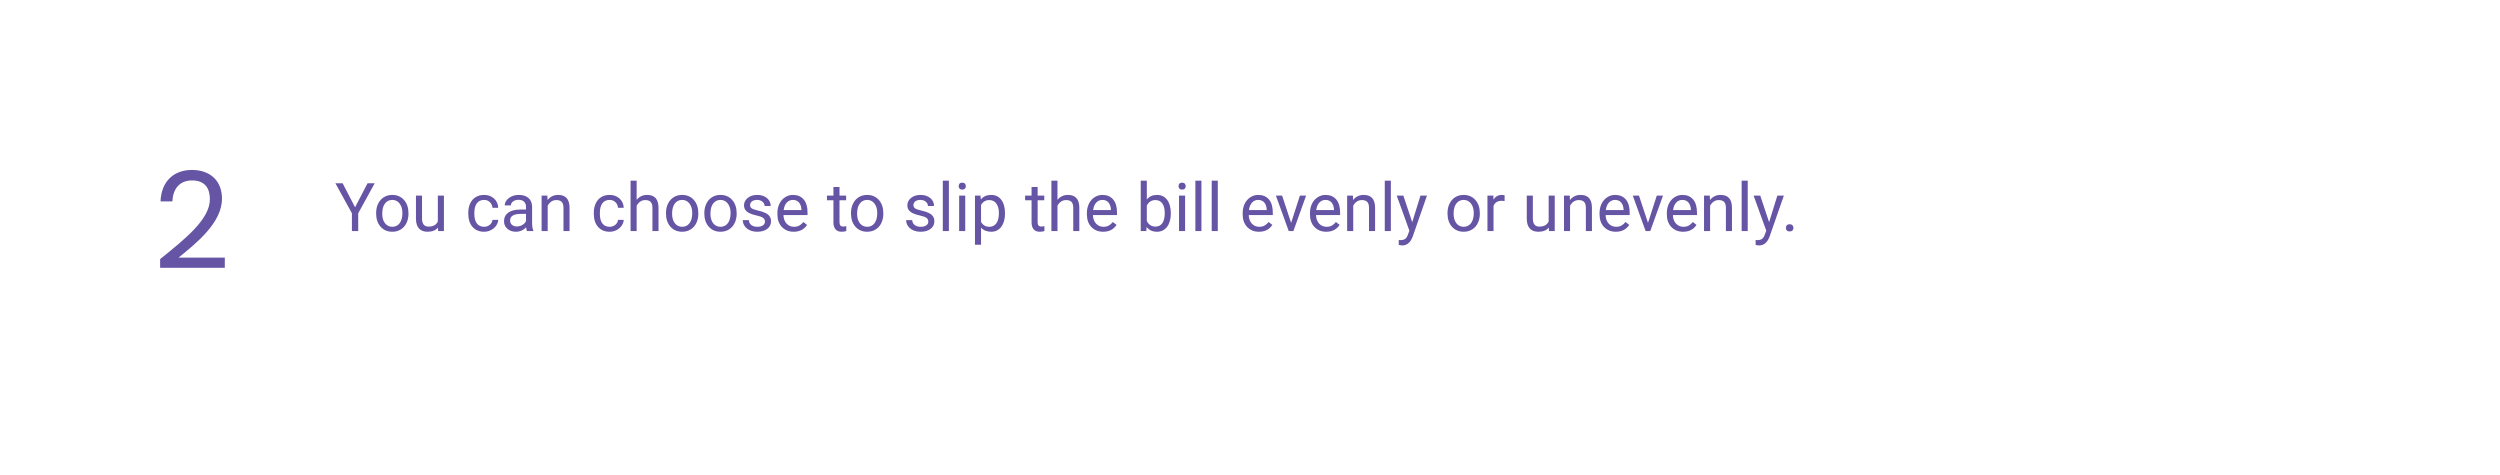 <svg width="595" height="113" viewBox="0 0 595 113" fill="none" xmlns="http://www.w3.org/2000/svg">
<g filter="url(#filter0_d)">
<rect x="19" y="16" width="556.56" height="75" rx="24" fill="white"/>
</g>
<path d="M84.505 49.336L87.474 43.625H89.177L85.255 50.758V55H83.755V50.758L79.833 43.625H81.552L84.505 49.336ZM89.52 50.695C89.52 49.867 89.682 49.122 90.005 48.461C90.333 47.8 90.786 47.289 91.364 46.93C91.948 46.57 92.612 46.391 93.356 46.391C94.507 46.391 95.437 46.789 96.145 47.586C96.859 48.383 97.216 49.443 97.216 50.766V50.867C97.216 51.69 97.057 52.43 96.739 53.086C96.427 53.737 95.976 54.245 95.388 54.609C94.804 54.974 94.132 55.156 93.372 55.156C92.226 55.156 91.296 54.758 90.583 53.961C89.875 53.164 89.52 52.109 89.52 50.797V50.695ZM90.974 50.867C90.974 51.805 91.19 52.557 91.622 53.125C92.06 53.693 92.643 53.977 93.372 53.977C94.106 53.977 94.69 53.69 95.122 53.117C95.554 52.539 95.77 51.732 95.77 50.695C95.77 49.768 95.549 49.018 95.106 48.445C94.669 47.867 94.086 47.578 93.356 47.578C92.643 47.578 92.067 47.862 91.63 48.43C91.192 48.997 90.974 49.81 90.974 50.867ZM104.247 54.164C103.685 54.825 102.859 55.156 101.771 55.156C100.869 55.156 100.182 54.896 99.708 54.375C99.239 53.849 99.002 53.073 98.997 52.047V46.547H100.442V52.008C100.442 53.289 100.963 53.93 102.005 53.93C103.109 53.93 103.843 53.518 104.208 52.695V46.547H105.653V55H104.278L104.247 54.164ZM115.216 53.977C115.731 53.977 116.182 53.82 116.567 53.508C116.953 53.195 117.166 52.805 117.208 52.336H118.575C118.549 52.82 118.382 53.281 118.075 53.719C117.768 54.156 117.356 54.505 116.841 54.766C116.33 55.026 115.789 55.156 115.216 55.156C114.065 55.156 113.148 54.773 112.466 54.008C111.789 53.237 111.45 52.185 111.45 50.852V50.609C111.45 49.786 111.601 49.055 111.903 48.414C112.205 47.773 112.638 47.276 113.2 46.922C113.768 46.568 114.437 46.391 115.208 46.391C116.156 46.391 116.942 46.675 117.567 47.242C118.198 47.81 118.534 48.547 118.575 49.453H117.208C117.166 48.906 116.958 48.458 116.583 48.109C116.213 47.755 115.755 47.578 115.208 47.578C114.474 47.578 113.903 47.844 113.497 48.375C113.096 48.901 112.896 49.664 112.896 50.664V50.938C112.896 51.911 113.096 52.661 113.497 53.188C113.898 53.714 114.471 53.977 115.216 53.977ZM125.419 55C125.336 54.833 125.268 54.536 125.216 54.109C124.544 54.807 123.742 55.156 122.81 55.156C121.976 55.156 121.291 54.922 120.755 54.453C120.224 53.979 119.958 53.38 119.958 52.656C119.958 51.776 120.291 51.094 120.958 50.609C121.63 50.12 122.573 49.875 123.786 49.875H125.192V49.211C125.192 48.706 125.041 48.305 124.739 48.008C124.437 47.706 123.992 47.555 123.403 47.555C122.888 47.555 122.455 47.685 122.106 47.945C121.757 48.206 121.583 48.521 121.583 48.891H120.13C120.13 48.469 120.278 48.062 120.575 47.672C120.877 47.276 121.284 46.964 121.794 46.734C122.31 46.505 122.875 46.391 123.489 46.391C124.463 46.391 125.226 46.635 125.778 47.125C126.33 47.609 126.617 48.279 126.638 49.133V53.023C126.638 53.8 126.737 54.417 126.935 54.875V55H125.419ZM123.021 53.898C123.474 53.898 123.903 53.781 124.31 53.547C124.716 53.312 125.01 53.008 125.192 52.633V50.898H124.06C122.289 50.898 121.403 51.417 121.403 52.453C121.403 52.906 121.554 53.26 121.856 53.516C122.159 53.771 122.547 53.898 123.021 53.898ZM130.271 46.547L130.317 47.609C130.963 46.797 131.807 46.391 132.849 46.391C134.635 46.391 135.536 47.398 135.552 49.414V55H134.106V49.406C134.101 48.797 133.961 48.346 133.685 48.055C133.414 47.763 132.989 47.617 132.411 47.617C131.942 47.617 131.531 47.742 131.177 47.992C130.823 48.242 130.547 48.57 130.349 48.977V55H128.903V46.547H130.271ZM145.091 53.977C145.606 53.977 146.057 53.82 146.442 53.508C146.828 53.195 147.041 52.805 147.083 52.336H148.45C148.424 52.82 148.257 53.281 147.95 53.719C147.643 54.156 147.231 54.505 146.716 54.766C146.205 55.026 145.664 55.156 145.091 55.156C143.94 55.156 143.023 54.773 142.341 54.008C141.664 53.237 141.325 52.185 141.325 50.852V50.609C141.325 49.786 141.476 49.055 141.778 48.414C142.08 47.773 142.513 47.276 143.075 46.922C143.643 46.568 144.312 46.391 145.083 46.391C146.031 46.391 146.817 46.675 147.442 47.242C148.073 47.81 148.409 48.547 148.45 49.453H147.083C147.041 48.906 146.833 48.458 146.458 48.109C146.088 47.755 145.63 47.578 145.083 47.578C144.349 47.578 143.778 47.844 143.372 48.375C142.971 48.901 142.771 49.664 142.771 50.664V50.938C142.771 51.911 142.971 52.661 143.372 53.188C143.773 53.714 144.346 53.977 145.091 53.977ZM151.521 47.57C152.161 46.784 152.994 46.391 154.021 46.391C155.807 46.391 156.708 47.398 156.724 49.414V55H155.278V49.406C155.273 48.797 155.132 48.346 154.856 48.055C154.586 47.763 154.161 47.617 153.583 47.617C153.114 47.617 152.703 47.742 152.349 47.992C151.994 48.242 151.718 48.57 151.521 48.977V55H150.075V43H151.521V47.57ZM158.505 50.695C158.505 49.867 158.666 49.122 158.989 48.461C159.317 47.8 159.771 47.289 160.349 46.93C160.932 46.57 161.596 46.391 162.341 46.391C163.492 46.391 164.422 46.789 165.13 47.586C165.843 48.383 166.2 49.443 166.2 50.766V50.867C166.2 51.69 166.041 52.43 165.724 53.086C165.411 53.737 164.961 54.245 164.372 54.609C163.789 54.974 163.117 55.156 162.356 55.156C161.211 55.156 160.281 54.758 159.567 53.961C158.859 53.164 158.505 52.109 158.505 50.797V50.695ZM159.958 50.867C159.958 51.805 160.174 52.557 160.606 53.125C161.044 53.693 161.627 53.977 162.356 53.977C163.091 53.977 163.674 53.69 164.106 53.117C164.539 52.539 164.755 51.732 164.755 50.695C164.755 49.768 164.534 49.018 164.091 48.445C163.653 47.867 163.07 47.578 162.341 47.578C161.627 47.578 161.052 47.862 160.614 48.43C160.177 48.997 159.958 49.81 159.958 50.867ZM167.63 50.695C167.63 49.867 167.791 49.122 168.114 48.461C168.442 47.8 168.896 47.289 169.474 46.93C170.057 46.57 170.721 46.391 171.466 46.391C172.617 46.391 173.547 46.789 174.255 47.586C174.968 48.383 175.325 49.443 175.325 50.766V50.867C175.325 51.69 175.166 52.43 174.849 53.086C174.536 53.737 174.086 54.245 173.497 54.609C172.914 54.974 172.242 55.156 171.481 55.156C170.336 55.156 169.406 54.758 168.692 53.961C167.984 53.164 167.63 52.109 167.63 50.797V50.695ZM169.083 50.867C169.083 51.805 169.299 52.557 169.731 53.125C170.169 53.693 170.752 53.977 171.481 53.977C172.216 53.977 172.799 53.69 173.231 53.117C173.664 52.539 173.88 51.732 173.88 50.695C173.88 49.768 173.659 49.018 173.216 48.445C172.778 47.867 172.195 47.578 171.466 47.578C170.752 47.578 170.177 47.862 169.739 48.43C169.302 48.997 169.083 49.81 169.083 50.867ZM182.06 52.758C182.06 52.367 181.911 52.065 181.614 51.852C181.323 51.633 180.81 51.445 180.075 51.289C179.346 51.133 178.765 50.945 178.333 50.727C177.906 50.508 177.588 50.247 177.38 49.945C177.177 49.643 177.075 49.284 177.075 48.867C177.075 48.175 177.367 47.589 177.95 47.109C178.539 46.63 179.289 46.391 180.2 46.391C181.159 46.391 181.935 46.638 182.528 47.133C183.127 47.628 183.427 48.26 183.427 49.031H181.974C181.974 48.635 181.804 48.294 181.466 48.008C181.132 47.721 180.711 47.578 180.2 47.578C179.674 47.578 179.263 47.693 178.966 47.922C178.669 48.151 178.521 48.45 178.521 48.82C178.521 49.169 178.659 49.432 178.935 49.609C179.211 49.786 179.708 49.956 180.427 50.117C181.151 50.279 181.737 50.471 182.185 50.695C182.632 50.919 182.963 51.19 183.177 51.508C183.396 51.82 183.505 52.203 183.505 52.656C183.505 53.411 183.203 54.018 182.599 54.477C181.994 54.93 181.211 55.156 180.247 55.156C179.57 55.156 178.971 55.036 178.45 54.797C177.929 54.557 177.521 54.224 177.224 53.797C176.932 53.365 176.786 52.898 176.786 52.398H178.231C178.257 52.883 178.45 53.268 178.81 53.555C179.174 53.836 179.653 53.977 180.247 53.977C180.794 53.977 181.231 53.867 181.56 53.648C181.893 53.425 182.06 53.128 182.06 52.758ZM188.896 55.156C187.75 55.156 186.817 54.781 186.099 54.031C185.38 53.276 185.021 52.268 185.021 51.008V50.742C185.021 49.904 185.179 49.156 185.497 48.5C185.82 47.839 186.268 47.323 186.841 46.953C187.419 46.578 188.044 46.391 188.716 46.391C189.815 46.391 190.669 46.753 191.278 47.477C191.888 48.2 192.192 49.237 192.192 50.586V51.188H186.466C186.487 52.021 186.729 52.695 187.192 53.211C187.661 53.721 188.255 53.977 188.974 53.977C189.484 53.977 189.916 53.872 190.271 53.664C190.625 53.456 190.935 53.18 191.2 52.836L192.083 53.523C191.375 54.612 190.312 55.156 188.896 55.156ZM188.716 47.578C188.132 47.578 187.643 47.792 187.247 48.219C186.851 48.641 186.606 49.234 186.513 50H190.747V49.891C190.705 49.156 190.507 48.589 190.153 48.188C189.799 47.781 189.32 47.578 188.716 47.578ZM199.802 44.5V46.547H201.38V47.664H199.802V52.906C199.802 53.245 199.872 53.5 200.013 53.672C200.153 53.839 200.393 53.922 200.731 53.922C200.898 53.922 201.127 53.891 201.419 53.828V55C201.039 55.104 200.669 55.156 200.31 55.156C199.664 55.156 199.177 54.961 198.849 54.57C198.521 54.18 198.356 53.625 198.356 52.906V47.664H196.817V46.547H198.356V44.5H199.802ZM202.536 50.695C202.536 49.867 202.698 49.122 203.021 48.461C203.349 47.8 203.802 47.289 204.38 46.93C204.963 46.57 205.627 46.391 206.372 46.391C207.523 46.391 208.453 46.789 209.161 47.586C209.875 48.383 210.231 49.443 210.231 50.766V50.867C210.231 51.69 210.073 52.43 209.755 53.086C209.442 53.737 208.992 54.245 208.403 54.609C207.82 54.974 207.148 55.156 206.388 55.156C205.242 55.156 204.312 54.758 203.599 53.961C202.89 53.164 202.536 52.109 202.536 50.797V50.695ZM203.989 50.867C203.989 51.805 204.205 52.557 204.638 53.125C205.075 53.693 205.659 53.977 206.388 53.977C207.122 53.977 207.705 53.69 208.138 53.117C208.57 52.539 208.786 51.732 208.786 50.695C208.786 49.768 208.565 49.018 208.122 48.445C207.685 47.867 207.101 47.578 206.372 47.578C205.659 47.578 205.083 47.862 204.646 48.43C204.208 48.997 203.989 49.81 203.989 50.867ZM220.935 52.758C220.935 52.367 220.786 52.065 220.489 51.852C220.198 51.633 219.685 51.445 218.95 51.289C218.221 51.133 217.64 50.945 217.208 50.727C216.781 50.508 216.463 50.247 216.255 49.945C216.052 49.643 215.95 49.284 215.95 48.867C215.95 48.175 216.242 47.589 216.825 47.109C217.414 46.63 218.164 46.391 219.075 46.391C220.034 46.391 220.81 46.638 221.403 47.133C222.002 47.628 222.302 48.26 222.302 49.031H220.849C220.849 48.635 220.679 48.294 220.341 48.008C220.007 47.721 219.586 47.578 219.075 47.578C218.549 47.578 218.138 47.693 217.841 47.922C217.544 48.151 217.396 48.45 217.396 48.82C217.396 49.169 217.534 49.432 217.81 49.609C218.086 49.786 218.583 49.956 219.302 50.117C220.026 50.279 220.612 50.471 221.06 50.695C221.507 50.919 221.838 51.19 222.052 51.508C222.271 51.82 222.38 52.203 222.38 52.656C222.38 53.411 222.078 54.018 221.474 54.477C220.869 54.93 220.086 55.156 219.122 55.156C218.445 55.156 217.846 55.036 217.325 54.797C216.804 54.557 216.396 54.224 216.099 53.797C215.807 53.365 215.661 52.898 215.661 52.398H217.106C217.132 52.883 217.325 53.268 217.685 53.555C218.049 53.836 218.528 53.977 219.122 53.977C219.669 53.977 220.106 53.867 220.435 53.648C220.768 53.425 220.935 53.128 220.935 52.758ZM225.833 55H224.388V43H225.833V55ZM229.724 55H228.278V46.547H229.724V55ZM228.161 44.305C228.161 44.07 228.231 43.872 228.372 43.711C228.518 43.55 228.731 43.469 229.013 43.469C229.294 43.469 229.507 43.55 229.653 43.711C229.799 43.872 229.872 44.07 229.872 44.305C229.872 44.539 229.799 44.734 229.653 44.891C229.507 45.047 229.294 45.125 229.013 45.125C228.731 45.125 228.518 45.047 228.372 44.891C228.231 44.734 228.161 44.539 228.161 44.305ZM239.185 50.867C239.185 52.154 238.89 53.19 238.302 53.977C237.713 54.763 236.916 55.156 235.911 55.156C234.885 55.156 234.078 54.831 233.489 54.18V58.25H232.044V46.547H233.364L233.435 47.484C234.023 46.755 234.841 46.391 235.888 46.391C236.903 46.391 237.705 46.773 238.294 47.539C238.888 48.305 239.185 49.37 239.185 50.734V50.867ZM237.739 50.703C237.739 49.75 237.536 48.997 237.13 48.445C236.724 47.893 236.166 47.617 235.458 47.617C234.583 47.617 233.927 48.005 233.489 48.781V52.82C233.922 53.591 234.583 53.977 235.474 53.977C236.166 53.977 236.716 53.703 237.122 53.156C237.534 52.604 237.739 51.786 237.739 50.703ZM246.958 44.5V46.547H248.536V47.664H246.958V52.906C246.958 53.245 247.028 53.5 247.169 53.672C247.31 53.839 247.549 53.922 247.888 53.922C248.054 53.922 248.284 53.891 248.575 53.828V55C248.195 55.104 247.825 55.156 247.466 55.156C246.82 55.156 246.333 54.961 246.005 54.57C245.677 54.18 245.513 53.625 245.513 52.906V47.664H243.974V46.547H245.513V44.5H246.958ZM251.677 47.57C252.317 46.784 253.151 46.391 254.177 46.391C255.963 46.391 256.864 47.398 256.88 49.414V55H255.435V49.406C255.429 48.797 255.289 48.346 255.013 48.055C254.742 47.763 254.317 47.617 253.739 47.617C253.271 47.617 252.859 47.742 252.505 47.992C252.151 48.242 251.875 48.57 251.677 48.977V55H250.231V43H251.677V47.57ZM262.552 55.156C261.406 55.156 260.474 54.781 259.755 54.031C259.036 53.276 258.677 52.268 258.677 51.008V50.742C258.677 49.904 258.836 49.156 259.153 48.5C259.476 47.839 259.924 47.323 260.497 46.953C261.075 46.578 261.7 46.391 262.372 46.391C263.471 46.391 264.325 46.753 264.935 47.477C265.544 48.2 265.849 49.237 265.849 50.586V51.188H260.122C260.143 52.021 260.385 52.695 260.849 53.211C261.317 53.721 261.911 53.977 262.63 53.977C263.14 53.977 263.573 53.872 263.927 53.664C264.281 53.456 264.591 53.18 264.856 52.836L265.739 53.523C265.031 54.612 263.968 55.156 262.552 55.156ZM262.372 47.578C261.789 47.578 261.299 47.792 260.903 48.219C260.507 48.641 260.263 49.234 260.169 50H264.403V49.891C264.362 49.156 264.164 48.589 263.81 48.188C263.455 47.781 262.976 47.578 262.372 47.578ZM278.653 50.867C278.653 52.159 278.356 53.198 277.763 53.984C277.169 54.766 276.372 55.156 275.372 55.156C274.304 55.156 273.479 54.779 272.896 54.023L272.825 55H271.497V43H272.942V47.477C273.526 46.753 274.33 46.391 275.356 46.391C276.382 46.391 277.187 46.779 277.771 47.555C278.359 48.331 278.653 49.393 278.653 50.742V50.867ZM277.208 50.703C277.208 49.719 277.018 48.958 276.638 48.422C276.257 47.885 275.711 47.617 274.997 47.617C274.044 47.617 273.359 48.06 272.942 48.945V52.602C273.385 53.487 274.075 53.93 275.013 53.93C275.705 53.93 276.244 53.661 276.63 53.125C277.015 52.589 277.208 51.781 277.208 50.703ZM282.052 55H280.606V46.547H282.052V55ZM280.489 44.305C280.489 44.07 280.56 43.872 280.7 43.711C280.846 43.55 281.06 43.469 281.341 43.469C281.622 43.469 281.836 43.55 281.981 43.711C282.127 43.872 282.2 44.07 282.2 44.305C282.2 44.539 282.127 44.734 281.981 44.891C281.836 45.047 281.622 45.125 281.341 45.125C281.06 45.125 280.846 45.047 280.7 44.891C280.56 44.734 280.489 44.539 280.489 44.305ZM285.942 55H284.497V43H285.942V55ZM289.833 55H288.388V43H289.833V55ZM299.63 55.156C298.484 55.156 297.552 54.781 296.833 54.031C296.114 53.276 295.755 52.268 295.755 51.008V50.742C295.755 49.904 295.914 49.156 296.231 48.5C296.554 47.839 297.002 47.323 297.575 46.953C298.153 46.578 298.778 46.391 299.45 46.391C300.549 46.391 301.403 46.753 302.013 47.477C302.622 48.2 302.927 49.237 302.927 50.586V51.188H297.2C297.221 52.021 297.463 52.695 297.927 53.211C298.396 53.721 298.989 53.977 299.708 53.977C300.218 53.977 300.651 53.872 301.005 53.664C301.359 53.456 301.669 53.18 301.935 52.836L302.817 53.523C302.109 54.612 301.047 55.156 299.63 55.156ZM299.45 47.578C298.867 47.578 298.377 47.792 297.981 48.219C297.586 48.641 297.341 49.234 297.247 50H301.481V49.891C301.44 49.156 301.242 48.589 300.888 48.188C300.534 47.781 300.054 47.578 299.45 47.578ZM307.286 53.039L309.38 46.547H310.856L307.825 55H306.724L303.661 46.547H305.138L307.286 53.039ZM315.646 55.156C314.5 55.156 313.567 54.781 312.849 54.031C312.13 53.276 311.771 52.268 311.771 51.008V50.742C311.771 49.904 311.929 49.156 312.247 48.5C312.57 47.839 313.018 47.323 313.591 46.953C314.169 46.578 314.794 46.391 315.466 46.391C316.565 46.391 317.419 46.753 318.028 47.477C318.638 48.2 318.942 49.237 318.942 50.586V51.188H313.216C313.237 52.021 313.479 52.695 313.942 53.211C314.411 53.721 315.005 53.977 315.724 53.977C316.234 53.977 316.666 53.872 317.021 53.664C317.375 53.456 317.685 53.18 317.95 52.836L318.833 53.523C318.125 54.612 317.062 55.156 315.646 55.156ZM315.466 47.578C314.882 47.578 314.393 47.792 313.997 48.219C313.601 48.641 313.356 49.234 313.263 50H317.497V49.891C317.455 49.156 317.257 48.589 316.903 48.188C316.549 47.781 316.07 47.578 315.466 47.578ZM321.989 46.547L322.036 47.609C322.682 46.797 323.526 46.391 324.567 46.391C326.354 46.391 327.255 47.398 327.271 49.414V55H325.825V49.406C325.82 48.797 325.679 48.346 325.403 48.055C325.132 47.763 324.708 47.617 324.13 47.617C323.661 47.617 323.25 47.742 322.896 47.992C322.541 48.242 322.265 48.57 322.067 48.977V55H320.622V46.547H321.989ZM331.021 55H329.575V43H331.021V55ZM336.106 52.883L338.075 46.547H339.622L336.224 56.305C335.698 57.711 334.862 58.414 333.716 58.414L333.442 58.391L332.903 58.289V57.117L333.294 57.148C333.784 57.148 334.164 57.05 334.435 56.852C334.711 56.654 334.937 56.292 335.114 55.766L335.435 54.906L332.419 46.547H333.997L336.106 52.883ZM344.505 50.695C344.505 49.867 344.666 49.122 344.989 48.461C345.317 47.8 345.771 47.289 346.349 46.93C346.932 46.57 347.596 46.391 348.341 46.391C349.492 46.391 350.422 46.789 351.13 47.586C351.843 48.383 352.2 49.443 352.2 50.766V50.867C352.2 51.69 352.041 52.43 351.724 53.086C351.411 53.737 350.961 54.245 350.372 54.609C349.789 54.974 349.117 55.156 348.356 55.156C347.211 55.156 346.281 54.758 345.567 53.961C344.859 53.164 344.505 52.109 344.505 50.797V50.695ZM345.958 50.867C345.958 51.805 346.174 52.557 346.606 53.125C347.044 53.693 347.627 53.977 348.356 53.977C349.091 53.977 349.674 53.69 350.106 53.117C350.539 52.539 350.755 51.732 350.755 50.695C350.755 49.768 350.534 49.018 350.091 48.445C349.653 47.867 349.07 47.578 348.341 47.578C347.627 47.578 347.052 47.862 346.614 48.43C346.177 48.997 345.958 49.81 345.958 50.867ZM358.099 47.844C357.88 47.807 357.643 47.789 357.388 47.789C356.44 47.789 355.797 48.193 355.458 49V55H354.013V46.547H355.419L355.442 47.523C355.916 46.768 356.588 46.391 357.458 46.391C357.739 46.391 357.953 46.427 358.099 46.5V47.844ZM368.622 54.164C368.06 54.825 367.234 55.156 366.146 55.156C365.244 55.156 364.557 54.896 364.083 54.375C363.614 53.849 363.377 53.073 363.372 52.047V46.547H364.817V52.008C364.817 53.289 365.338 53.93 366.38 53.93C367.484 53.93 368.218 53.518 368.583 52.695V46.547H370.028V55H368.653L368.622 54.164ZM373.599 46.547L373.646 47.609C374.291 46.797 375.135 46.391 376.177 46.391C377.963 46.391 378.864 47.398 378.88 49.414V55H377.435V49.406C377.429 48.797 377.289 48.346 377.013 48.055C376.742 47.763 376.317 47.617 375.739 47.617C375.271 47.617 374.859 47.742 374.505 47.992C374.151 48.242 373.875 48.57 373.677 48.977V55H372.231V46.547H373.599ZM384.567 55.156C383.422 55.156 382.489 54.781 381.771 54.031C381.052 53.276 380.692 52.268 380.692 51.008V50.742C380.692 49.904 380.851 49.156 381.169 48.5C381.492 47.839 381.94 47.323 382.513 46.953C383.091 46.578 383.716 46.391 384.388 46.391C385.487 46.391 386.341 46.753 386.95 47.477C387.56 48.2 387.864 49.237 387.864 50.586V51.188H382.138C382.159 52.021 382.401 52.695 382.864 53.211C383.333 53.721 383.927 53.977 384.646 53.977C385.156 53.977 385.588 53.872 385.942 53.664C386.297 53.456 386.606 53.18 386.872 52.836L387.755 53.523C387.047 54.612 385.984 55.156 384.567 55.156ZM384.388 47.578C383.804 47.578 383.315 47.792 382.919 48.219C382.523 48.641 382.278 49.234 382.185 50H386.419V49.891C386.377 49.156 386.179 48.589 385.825 48.188C385.471 47.781 384.992 47.578 384.388 47.578ZM392.224 53.039L394.317 46.547H395.794L392.763 55H391.661L388.599 46.547H390.075L392.224 53.039ZM400.583 55.156C399.437 55.156 398.505 54.781 397.786 54.031C397.067 53.276 396.708 52.268 396.708 51.008V50.742C396.708 49.904 396.867 49.156 397.185 48.5C397.507 47.839 397.955 47.323 398.528 46.953C399.106 46.578 399.731 46.391 400.403 46.391C401.502 46.391 402.356 46.753 402.966 47.477C403.575 48.2 403.88 49.237 403.88 50.586V51.188H398.153C398.174 52.021 398.416 52.695 398.88 53.211C399.349 53.721 399.942 53.977 400.661 53.977C401.172 53.977 401.604 53.872 401.958 53.664C402.312 53.456 402.622 53.18 402.888 52.836L403.771 53.523C403.062 54.612 402 55.156 400.583 55.156ZM400.403 47.578C399.82 47.578 399.33 47.792 398.935 48.219C398.539 48.641 398.294 49.234 398.2 50H402.435V49.891C402.393 49.156 402.195 48.589 401.841 48.188C401.487 47.781 401.007 47.578 400.403 47.578ZM406.927 46.547L406.974 47.609C407.619 46.797 408.463 46.391 409.505 46.391C411.291 46.391 412.192 47.398 412.208 49.414V55H410.763V49.406C410.757 48.797 410.617 48.346 410.341 48.055C410.07 47.763 409.646 47.617 409.067 47.617C408.599 47.617 408.187 47.742 407.833 47.992C407.479 48.242 407.203 48.57 407.005 48.977V55H405.56V46.547H406.927ZM415.958 55H414.513V43H415.958V55ZM421.044 52.883L423.013 46.547H424.56L421.161 56.305C420.635 57.711 419.799 58.414 418.653 58.414L418.38 58.391L417.841 58.289V57.117L418.231 57.148C418.721 57.148 419.101 57.05 419.372 56.852C419.648 56.654 419.875 56.292 420.052 55.766L420.372 54.906L417.356 46.547H418.935L421.044 52.883ZM425.044 54.242C425.044 53.992 425.117 53.784 425.263 53.617C425.414 53.45 425.638 53.367 425.935 53.367C426.231 53.367 426.455 53.45 426.606 53.617C426.763 53.784 426.841 53.992 426.841 54.242C426.841 54.482 426.763 54.682 426.606 54.844C426.455 55.005 426.231 55.086 425.935 55.086C425.638 55.086 425.414 55.005 425.263 54.844C425.117 54.682 425.044 54.482 425.044 54.242Z" fill="#6654A4"/>
<path d="M38.111 63.744H53.502V61.312H42.495C46.623 57.952 52.831 53.056 52.831 47.296C52.831 43.008 50.014 40.448 45.663 40.448C41.502 40.448 38.398 43.008 38.206 47.936H41.023C41.151 45.024 42.687 42.944 45.694 42.944C48.831 42.944 49.95 44.864 49.95 47.424C49.95 52.16 44.191 56.768 38.111 61.664V63.744Z" fill="#6654A4"/>
<defs>
<filter id="filter0_d" x="0" y="0" width="594.56" height="113" filterUnits="userSpaceOnUse" color-interpolation-filters="sRGB">
<feFlood flood-opacity="0" result="BackgroundImageFix"/>
<feColorMatrix in="SourceAlpha" type="matrix" values="0 0 0 0 0 0 0 0 0 0 0 0 0 0 0 0 0 0 127 0"/>
<feMorphology radius="4" operator="dilate" in="SourceAlpha" result="effect1_dropShadow"/>
<feOffset dy="3"/>
<feGaussianBlur stdDeviation="7.5"/>
<feColorMatrix type="matrix" values="0 0 0 0 0.872 0 0 0 0 0.853 0 0 0 0 0.938 0 0 0 0.5 0"/>
<feBlend mode="normal" in2="BackgroundImageFix" result="effect1_dropShadow"/>
<feBlend mode="normal" in="SourceGraphic" in2="effect1_dropShadow" result="shape"/>
</filter>
</defs>
</svg>
